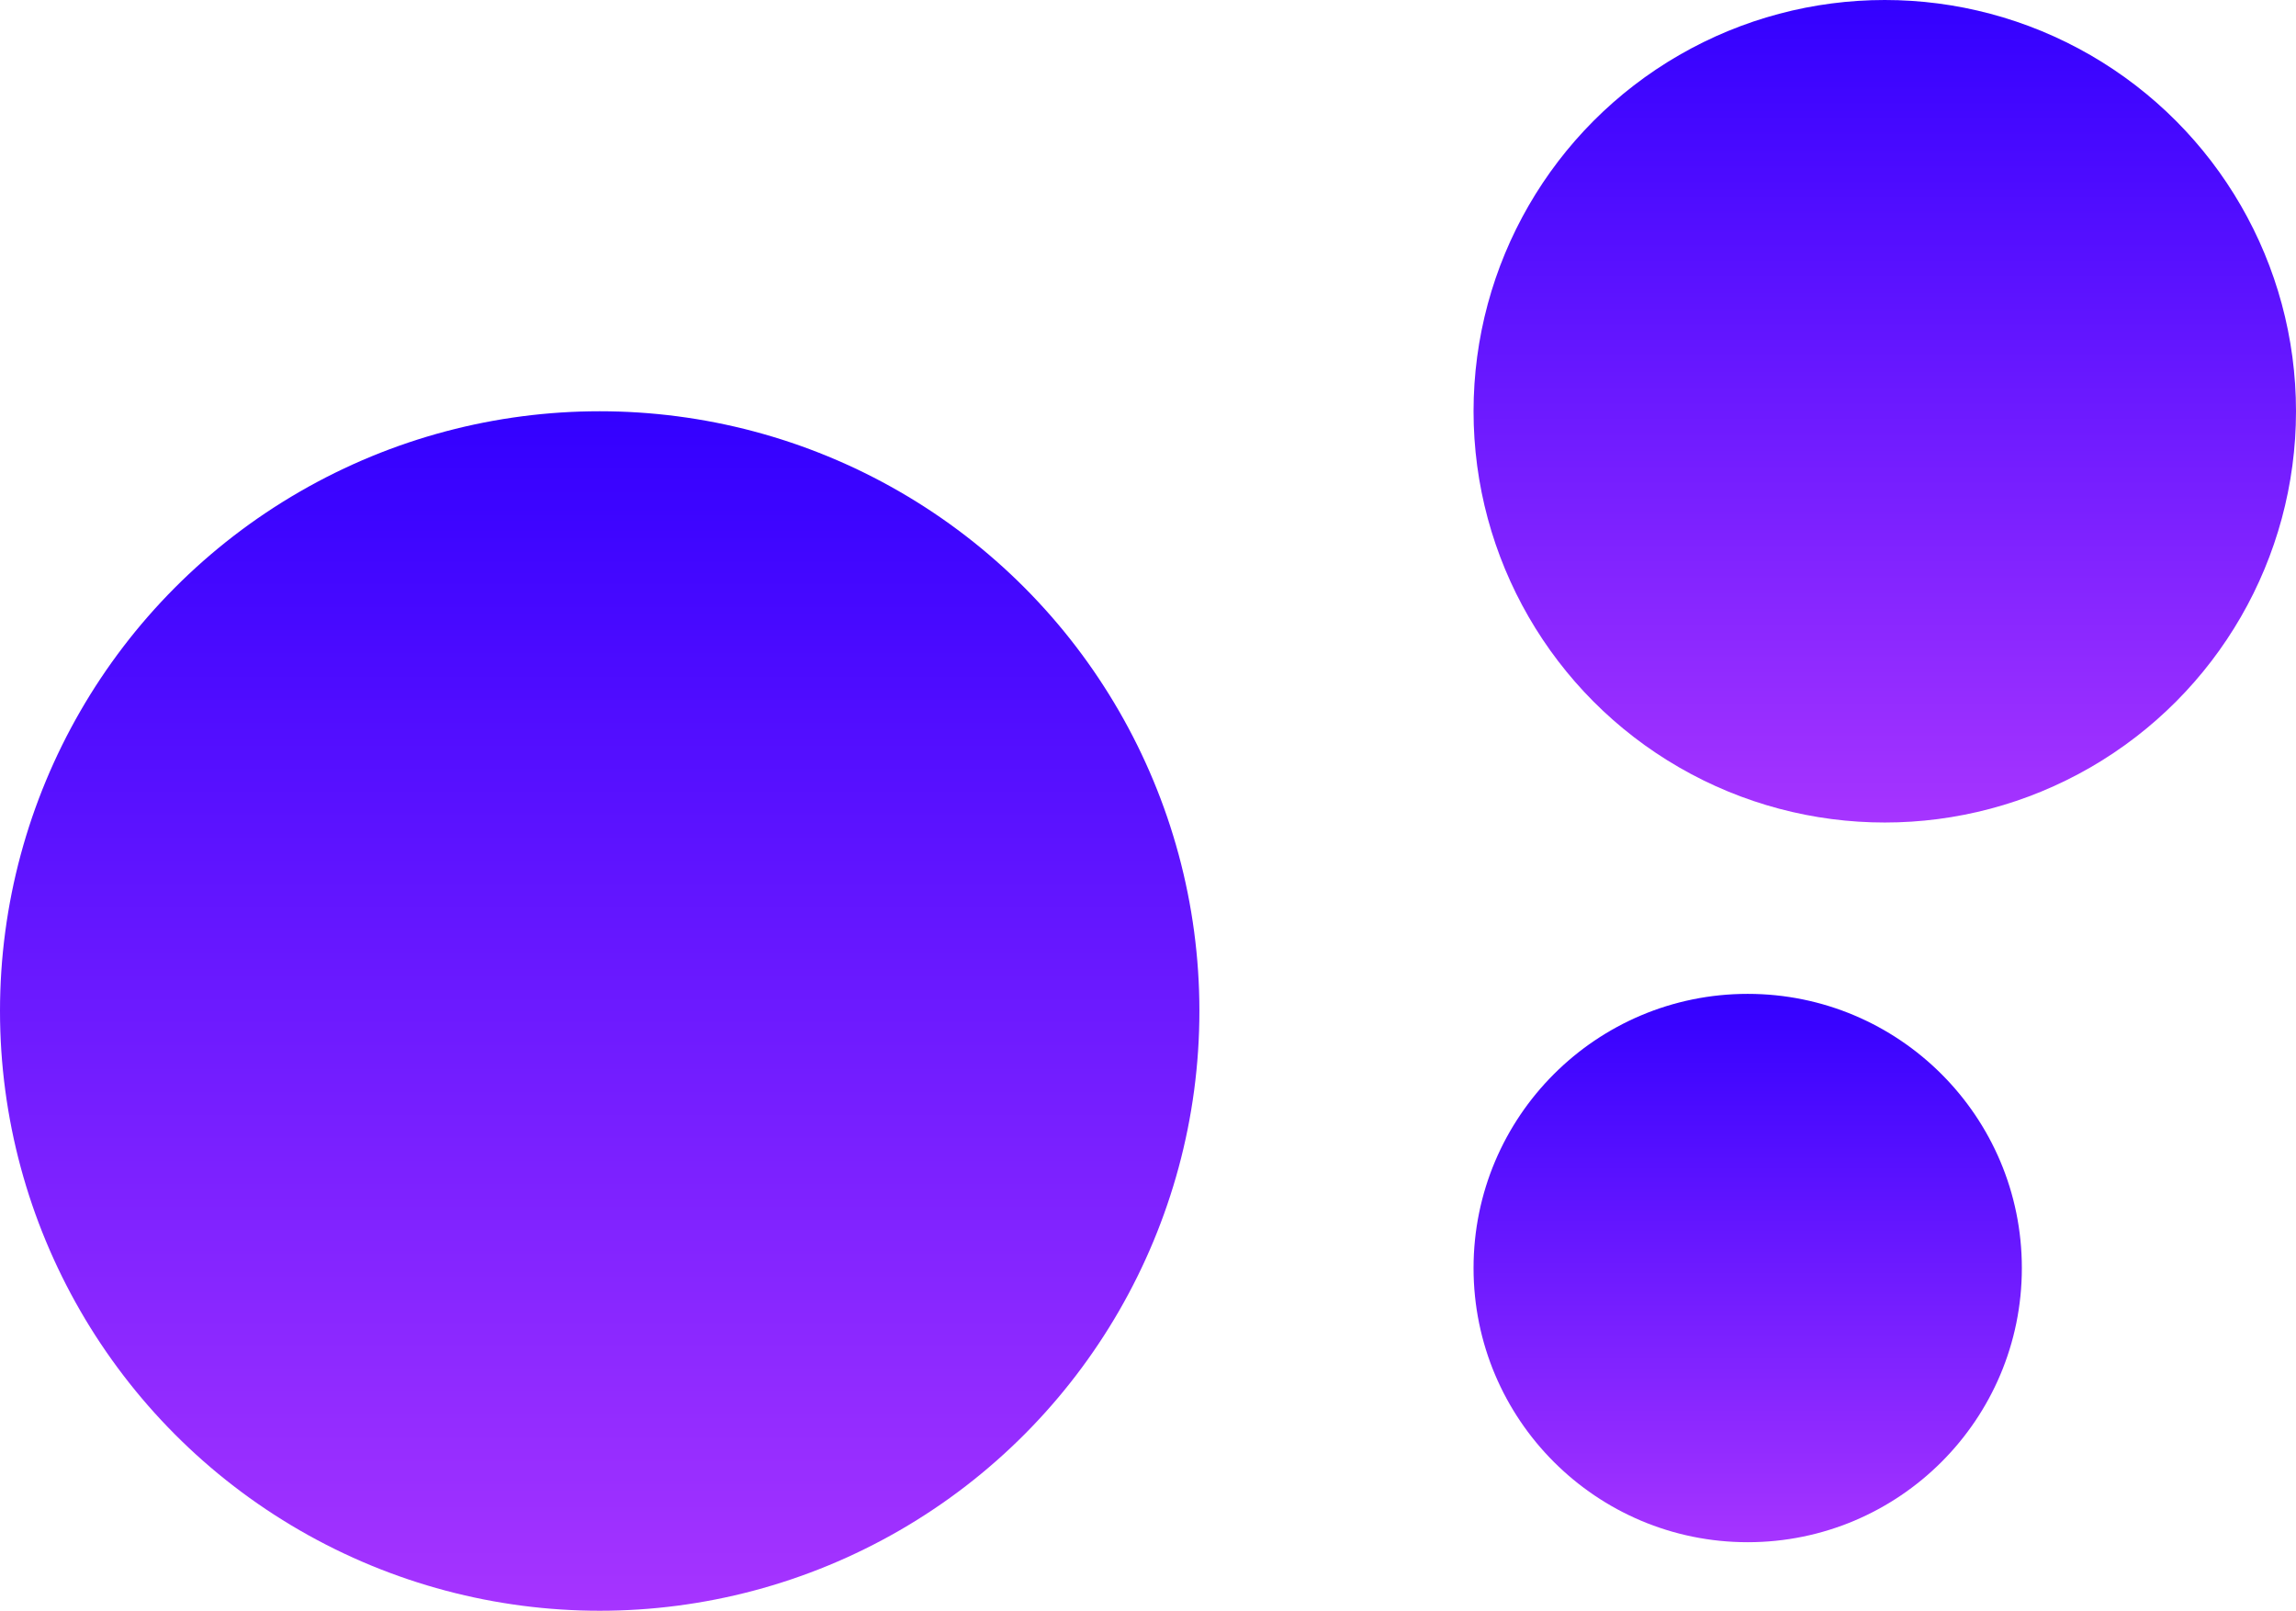 <svg width="67" height="47" viewBox="0 0 67 47" fill="none" xmlns="http://www.w3.org/2000/svg">
<circle cx="55" cy="12" r="12" fill="url(#paint0_linear_1_8)"/>
<circle cx="51" cy="37" r="8" fill="url(#paint1_linear_1_8)"/>
<circle cx="17.5" cy="29.5" r="17.5" fill="url(#paint2_linear_1_8)"/>
<defs>
<linearGradient id="paint0_linear_1_8" x1="55" y1="0" x2="55" y2="24" gradientUnits="userSpaceOnUse">
<stop stop-color="#3300FF"/>
<stop offset="1" stop-color="#A634FF"/>
</linearGradient>
<linearGradient id="paint1_linear_1_8" x1="51" y1="29" x2="51" y2="45" gradientUnits="userSpaceOnUse">
<stop stop-color="#3300FF"/>
<stop offset="1" stop-color="#A634FF"/>
</linearGradient>
<linearGradient id="paint2_linear_1_8" x1="17.5" y1="12" x2="17.5" y2="47" gradientUnits="userSpaceOnUse">
<stop stop-color="#3300FF"/>
<stop offset="1" stop-color="#A634FF"/>
</linearGradient>
</defs>
</svg>
